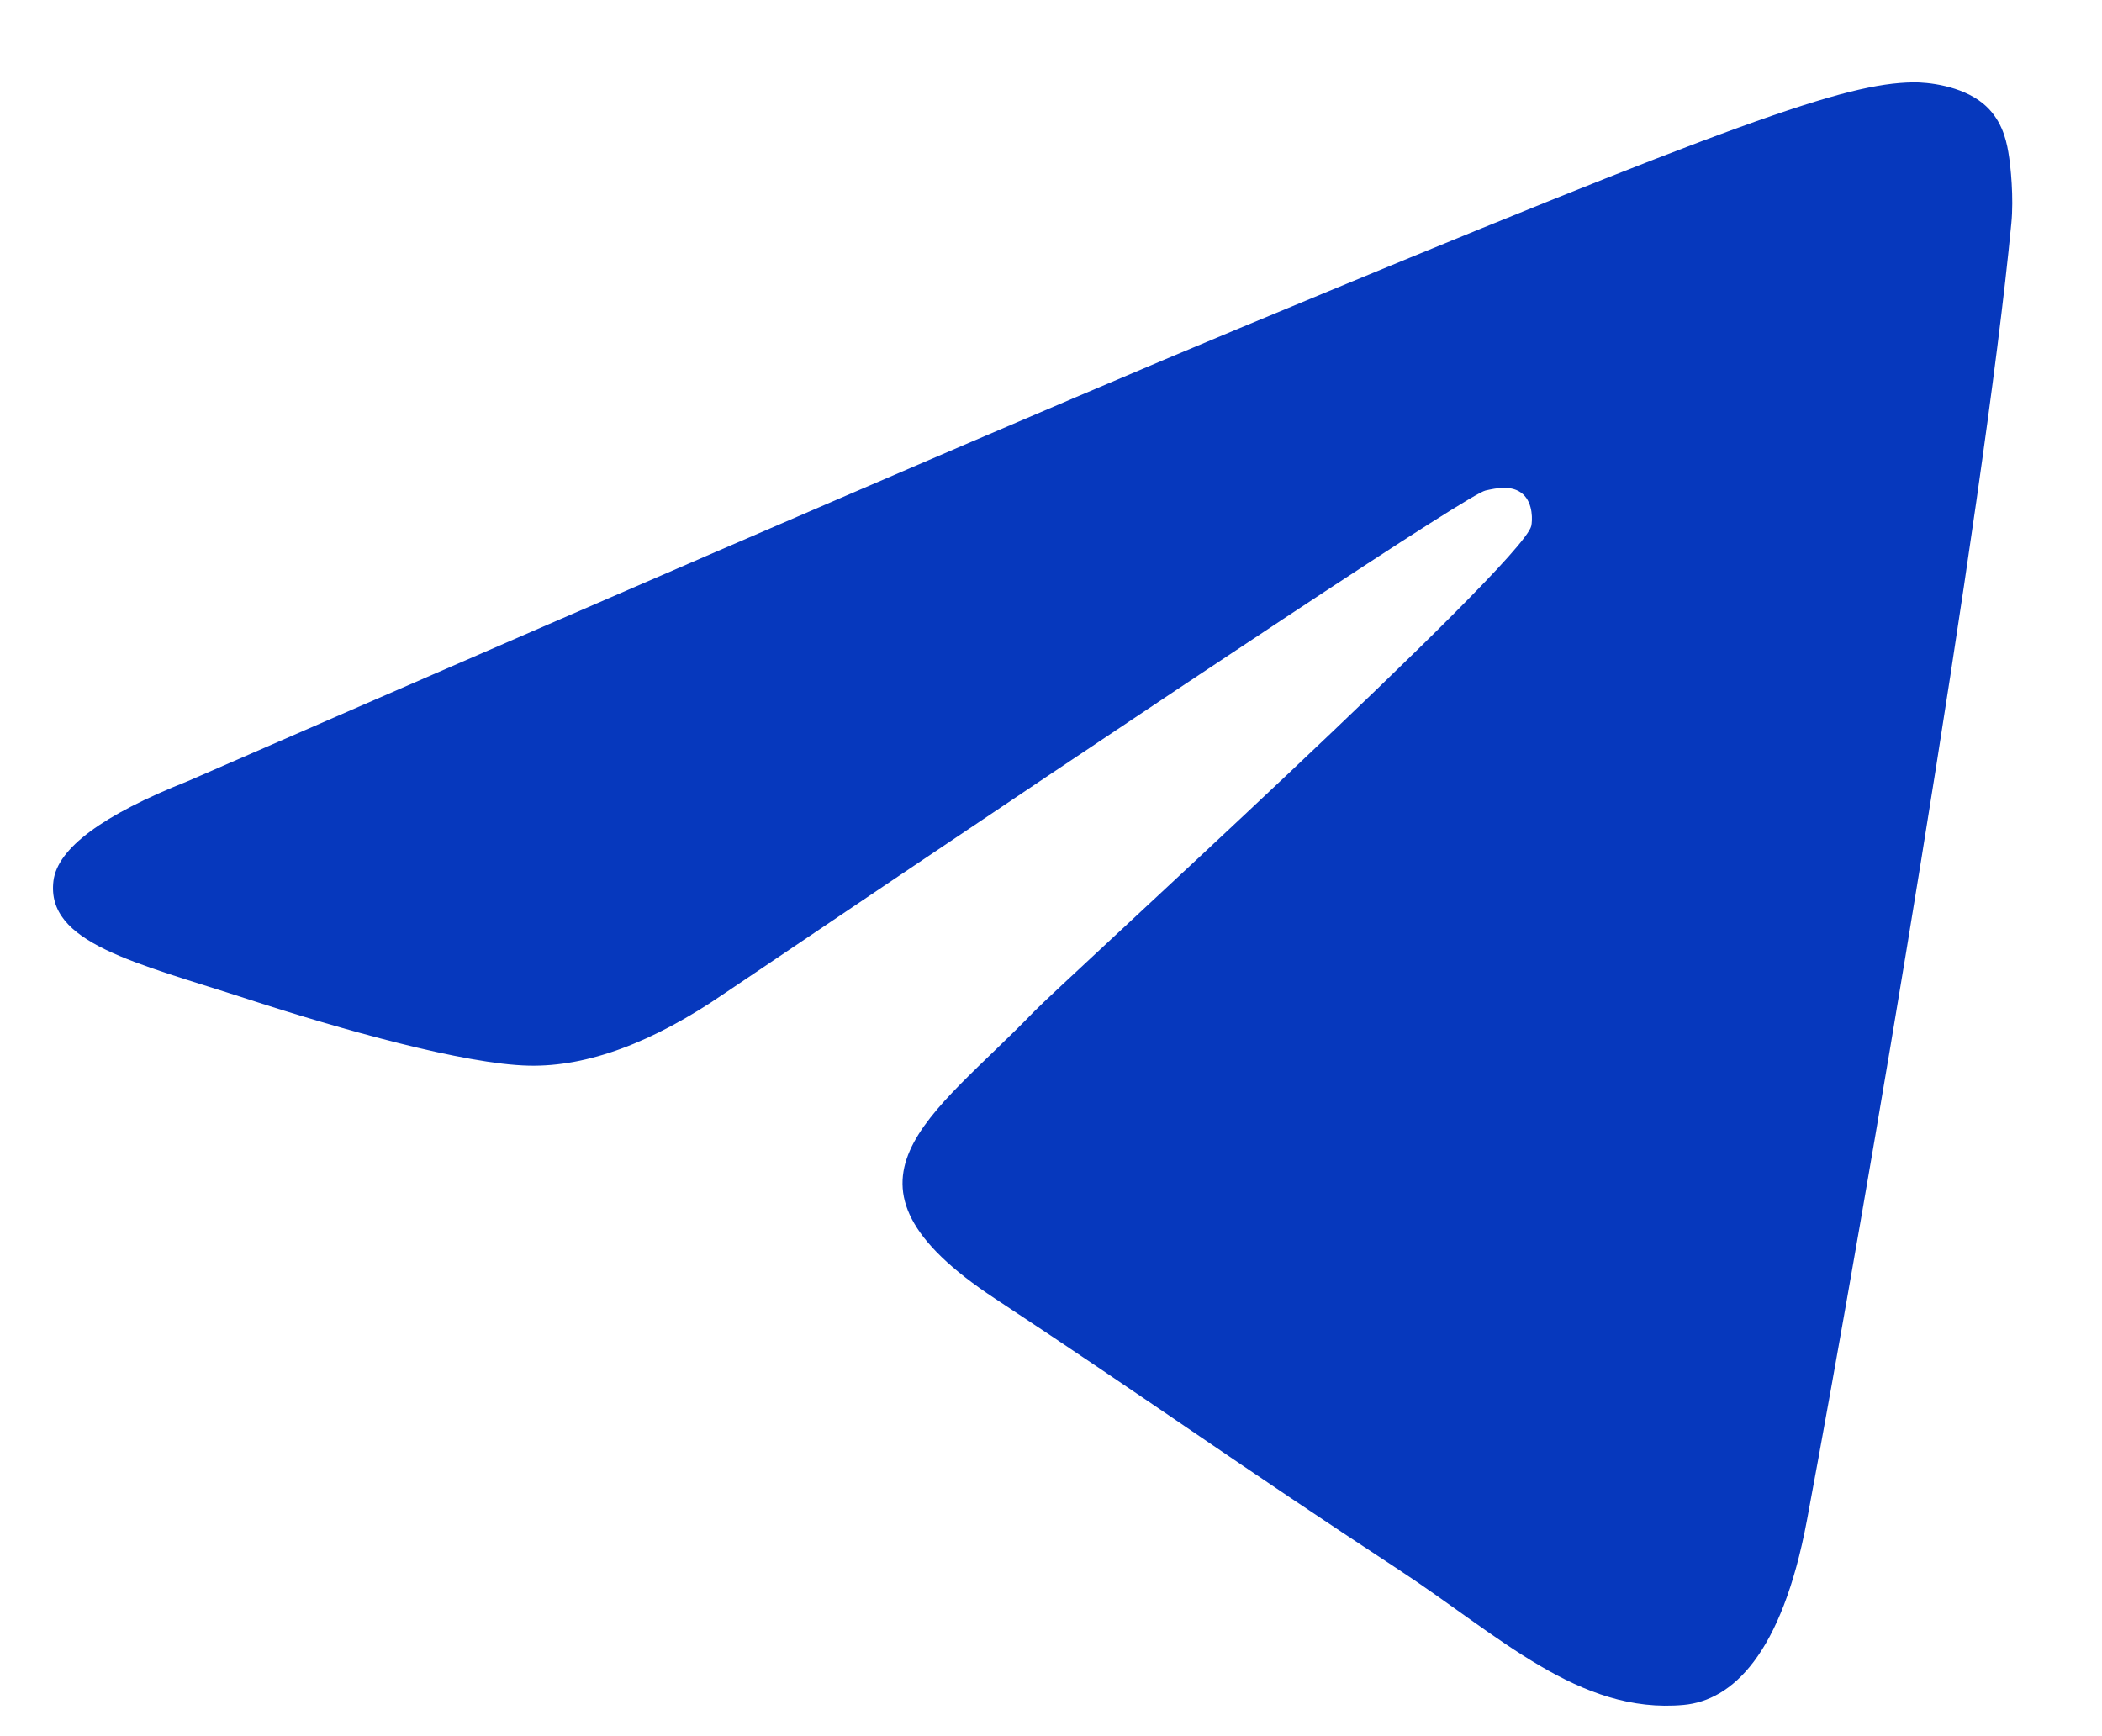 <svg width="23" height="19" viewBox="0 0 23 19" fill="none" xmlns="http://www.w3.org/2000/svg">
<path fill-rule="evenodd" clip-rule="evenodd" d="M2.054 8.549C7.809 6.041 11.646 4.388 13.566 3.59C19.048 1.31 20.187 0.914 20.93 0.901C21.093 0.898 21.458 0.938 21.695 1.13C21.894 1.292 21.949 1.511 21.975 1.665C22.002 1.818 22.035 2.168 22.008 2.442C21.711 5.563 20.426 13.138 19.772 16.634C19.495 18.113 18.95 18.609 18.423 18.658C17.277 18.763 16.406 17.9 15.296 17.172C13.558 16.034 12.577 15.325 10.89 14.213C8.941 12.929 10.205 12.223 11.316 11.069C11.606 10.767 16.657 6.173 16.755 5.756C16.767 5.704 16.779 5.51 16.663 5.407C16.548 5.305 16.377 5.34 16.254 5.368C16.08 5.407 13.305 7.242 7.928 10.871C7.14 11.412 6.426 11.676 5.787 11.662C5.082 11.647 3.726 11.264 2.718 10.936C1.482 10.534 0.5 10.322 0.585 9.639C0.63 9.284 1.119 8.92 2.054 8.549Z" fill="#0638BD"/>
</svg>
